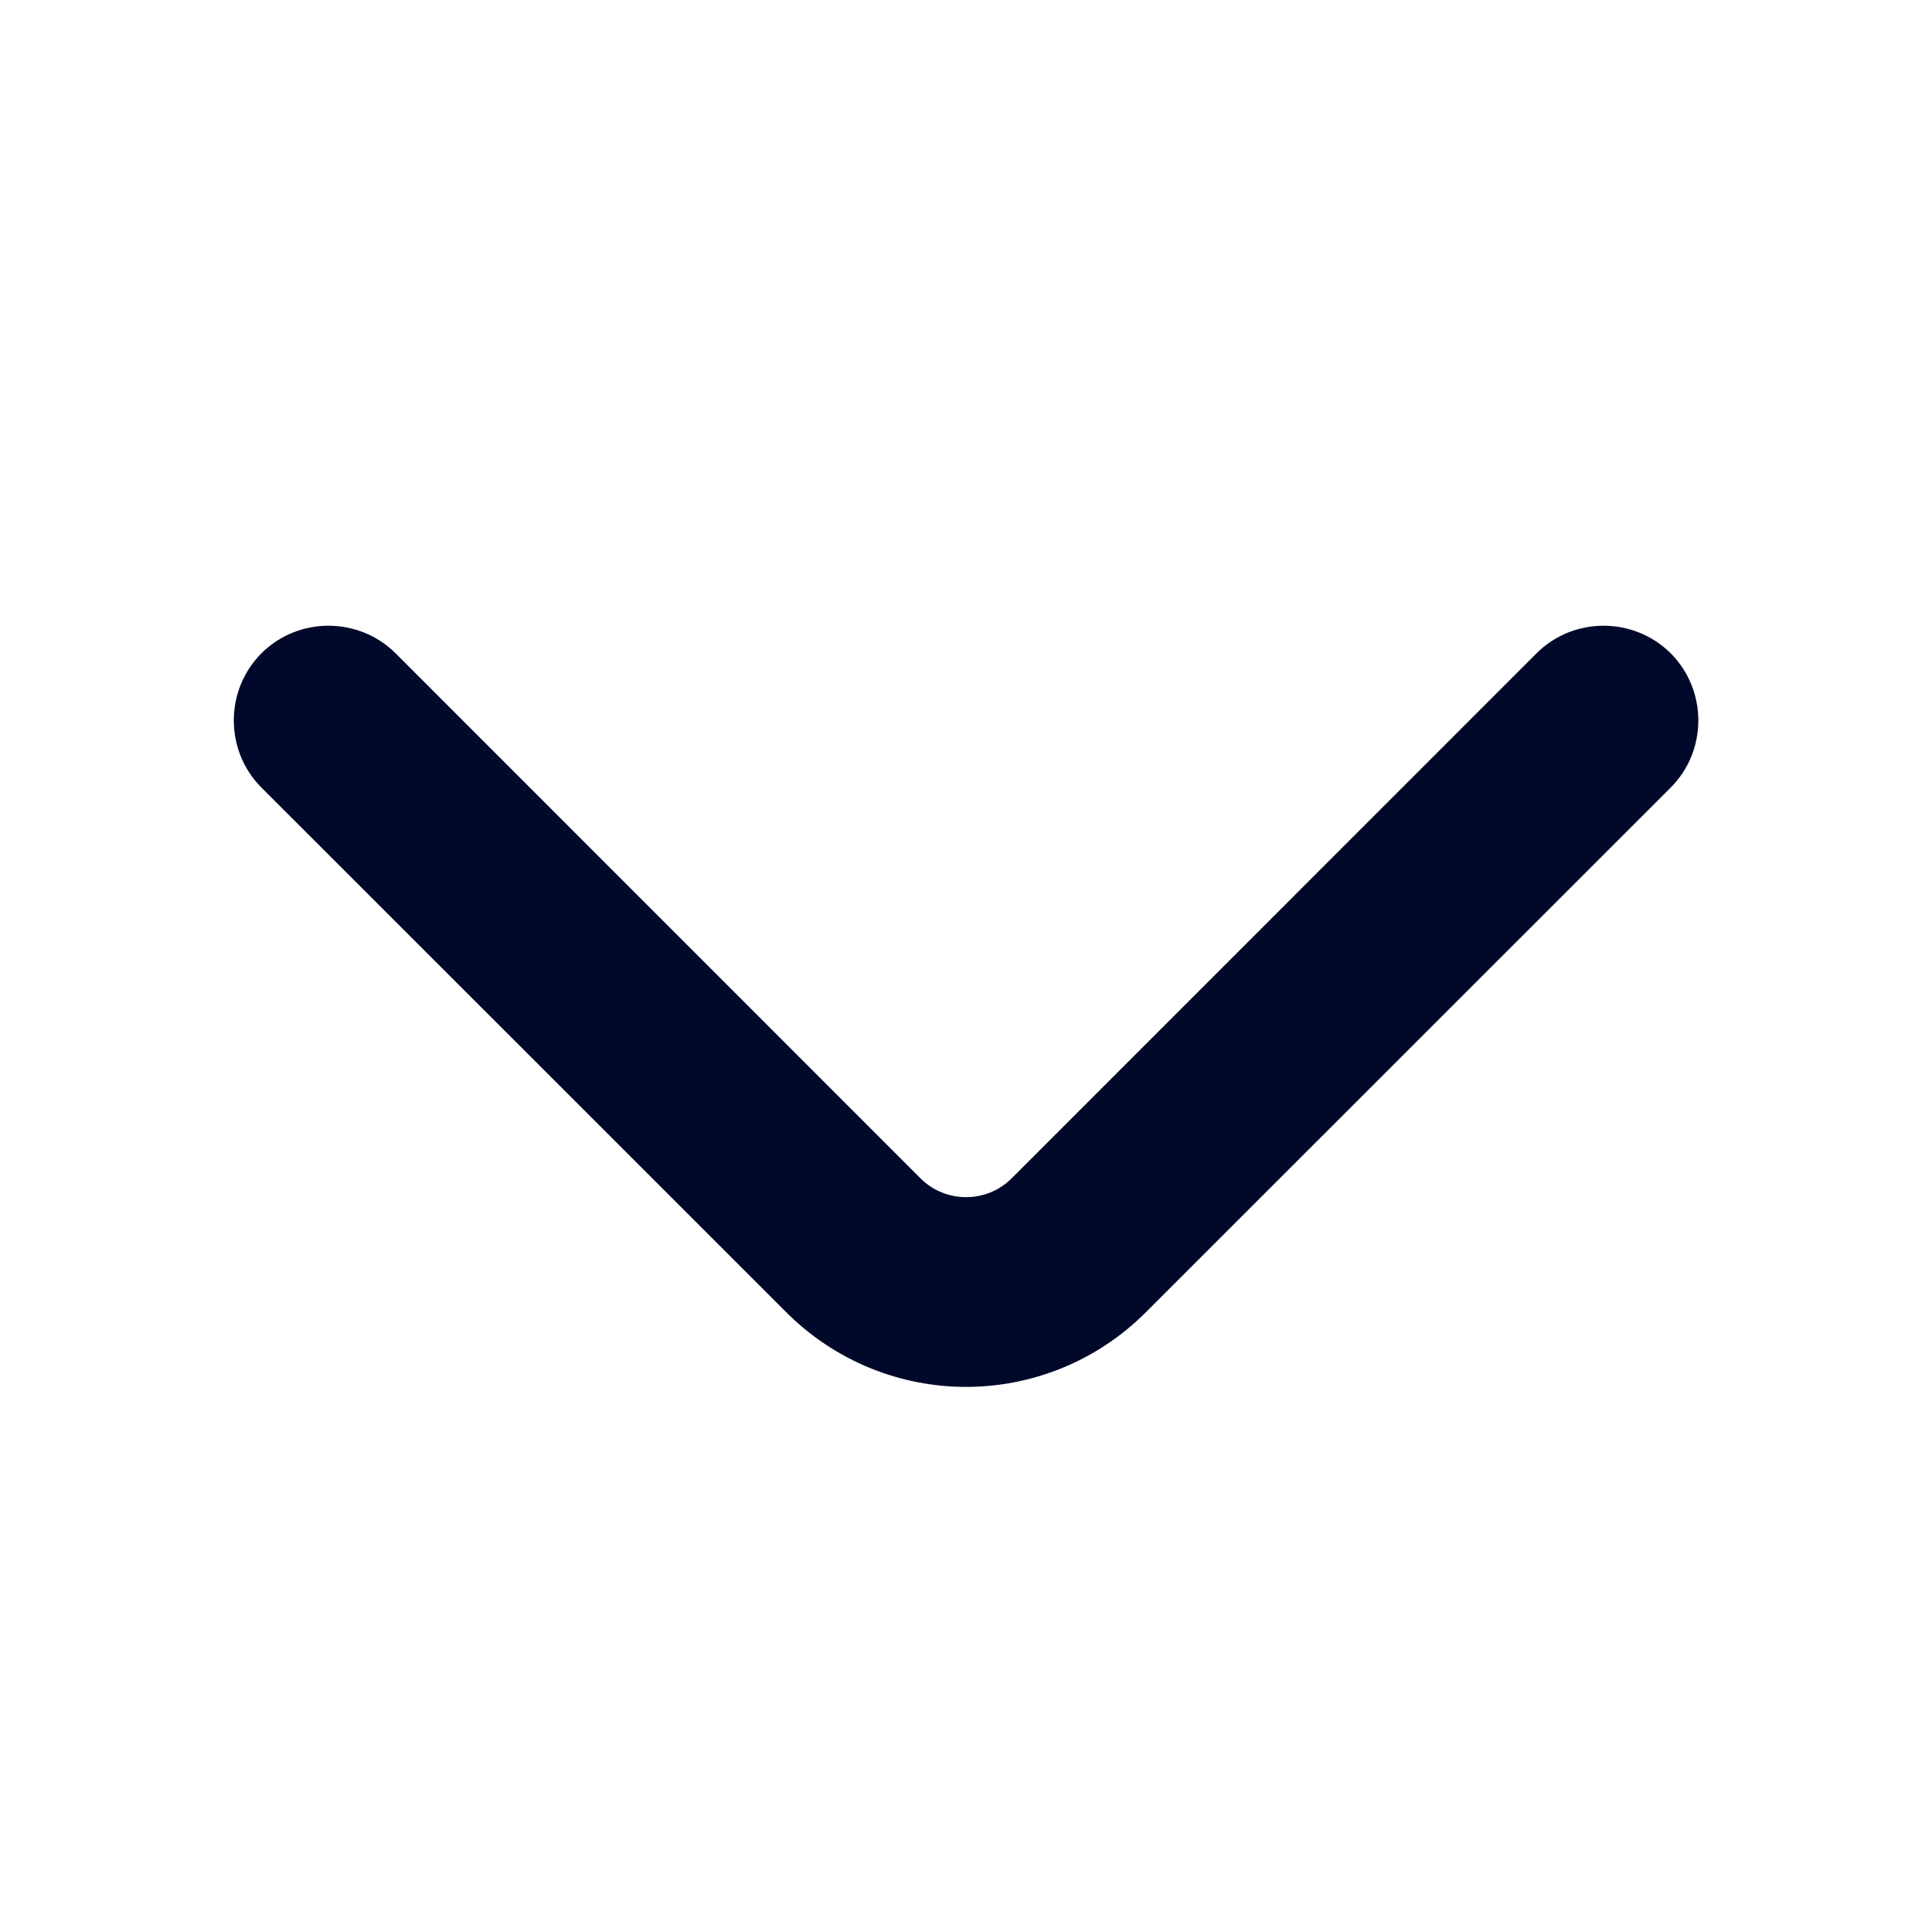 <svg width="14" height="14" viewBox="0 0 14 14" fill="none" xmlns="http://www.w3.org/2000/svg">
<path d="M7 9.8C6.592 9.8 6.184 9.642 5.875 9.333L2.071 5.53C1.902 5.361 1.902 5.081 2.071 4.911C2.24 4.742 2.52 4.742 2.69 4.911L6.493 8.715C6.773 8.995 7.228 8.995 7.508 8.715L11.311 4.911C11.48 4.742 11.76 4.742 11.93 4.911C12.099 5.081 12.099 5.361 11.93 5.53L8.126 9.333C7.817 9.642 7.409 9.8 7 9.8Z" fill="#000929" stroke="#000929" stroke-width="0.5"/>
</svg>

